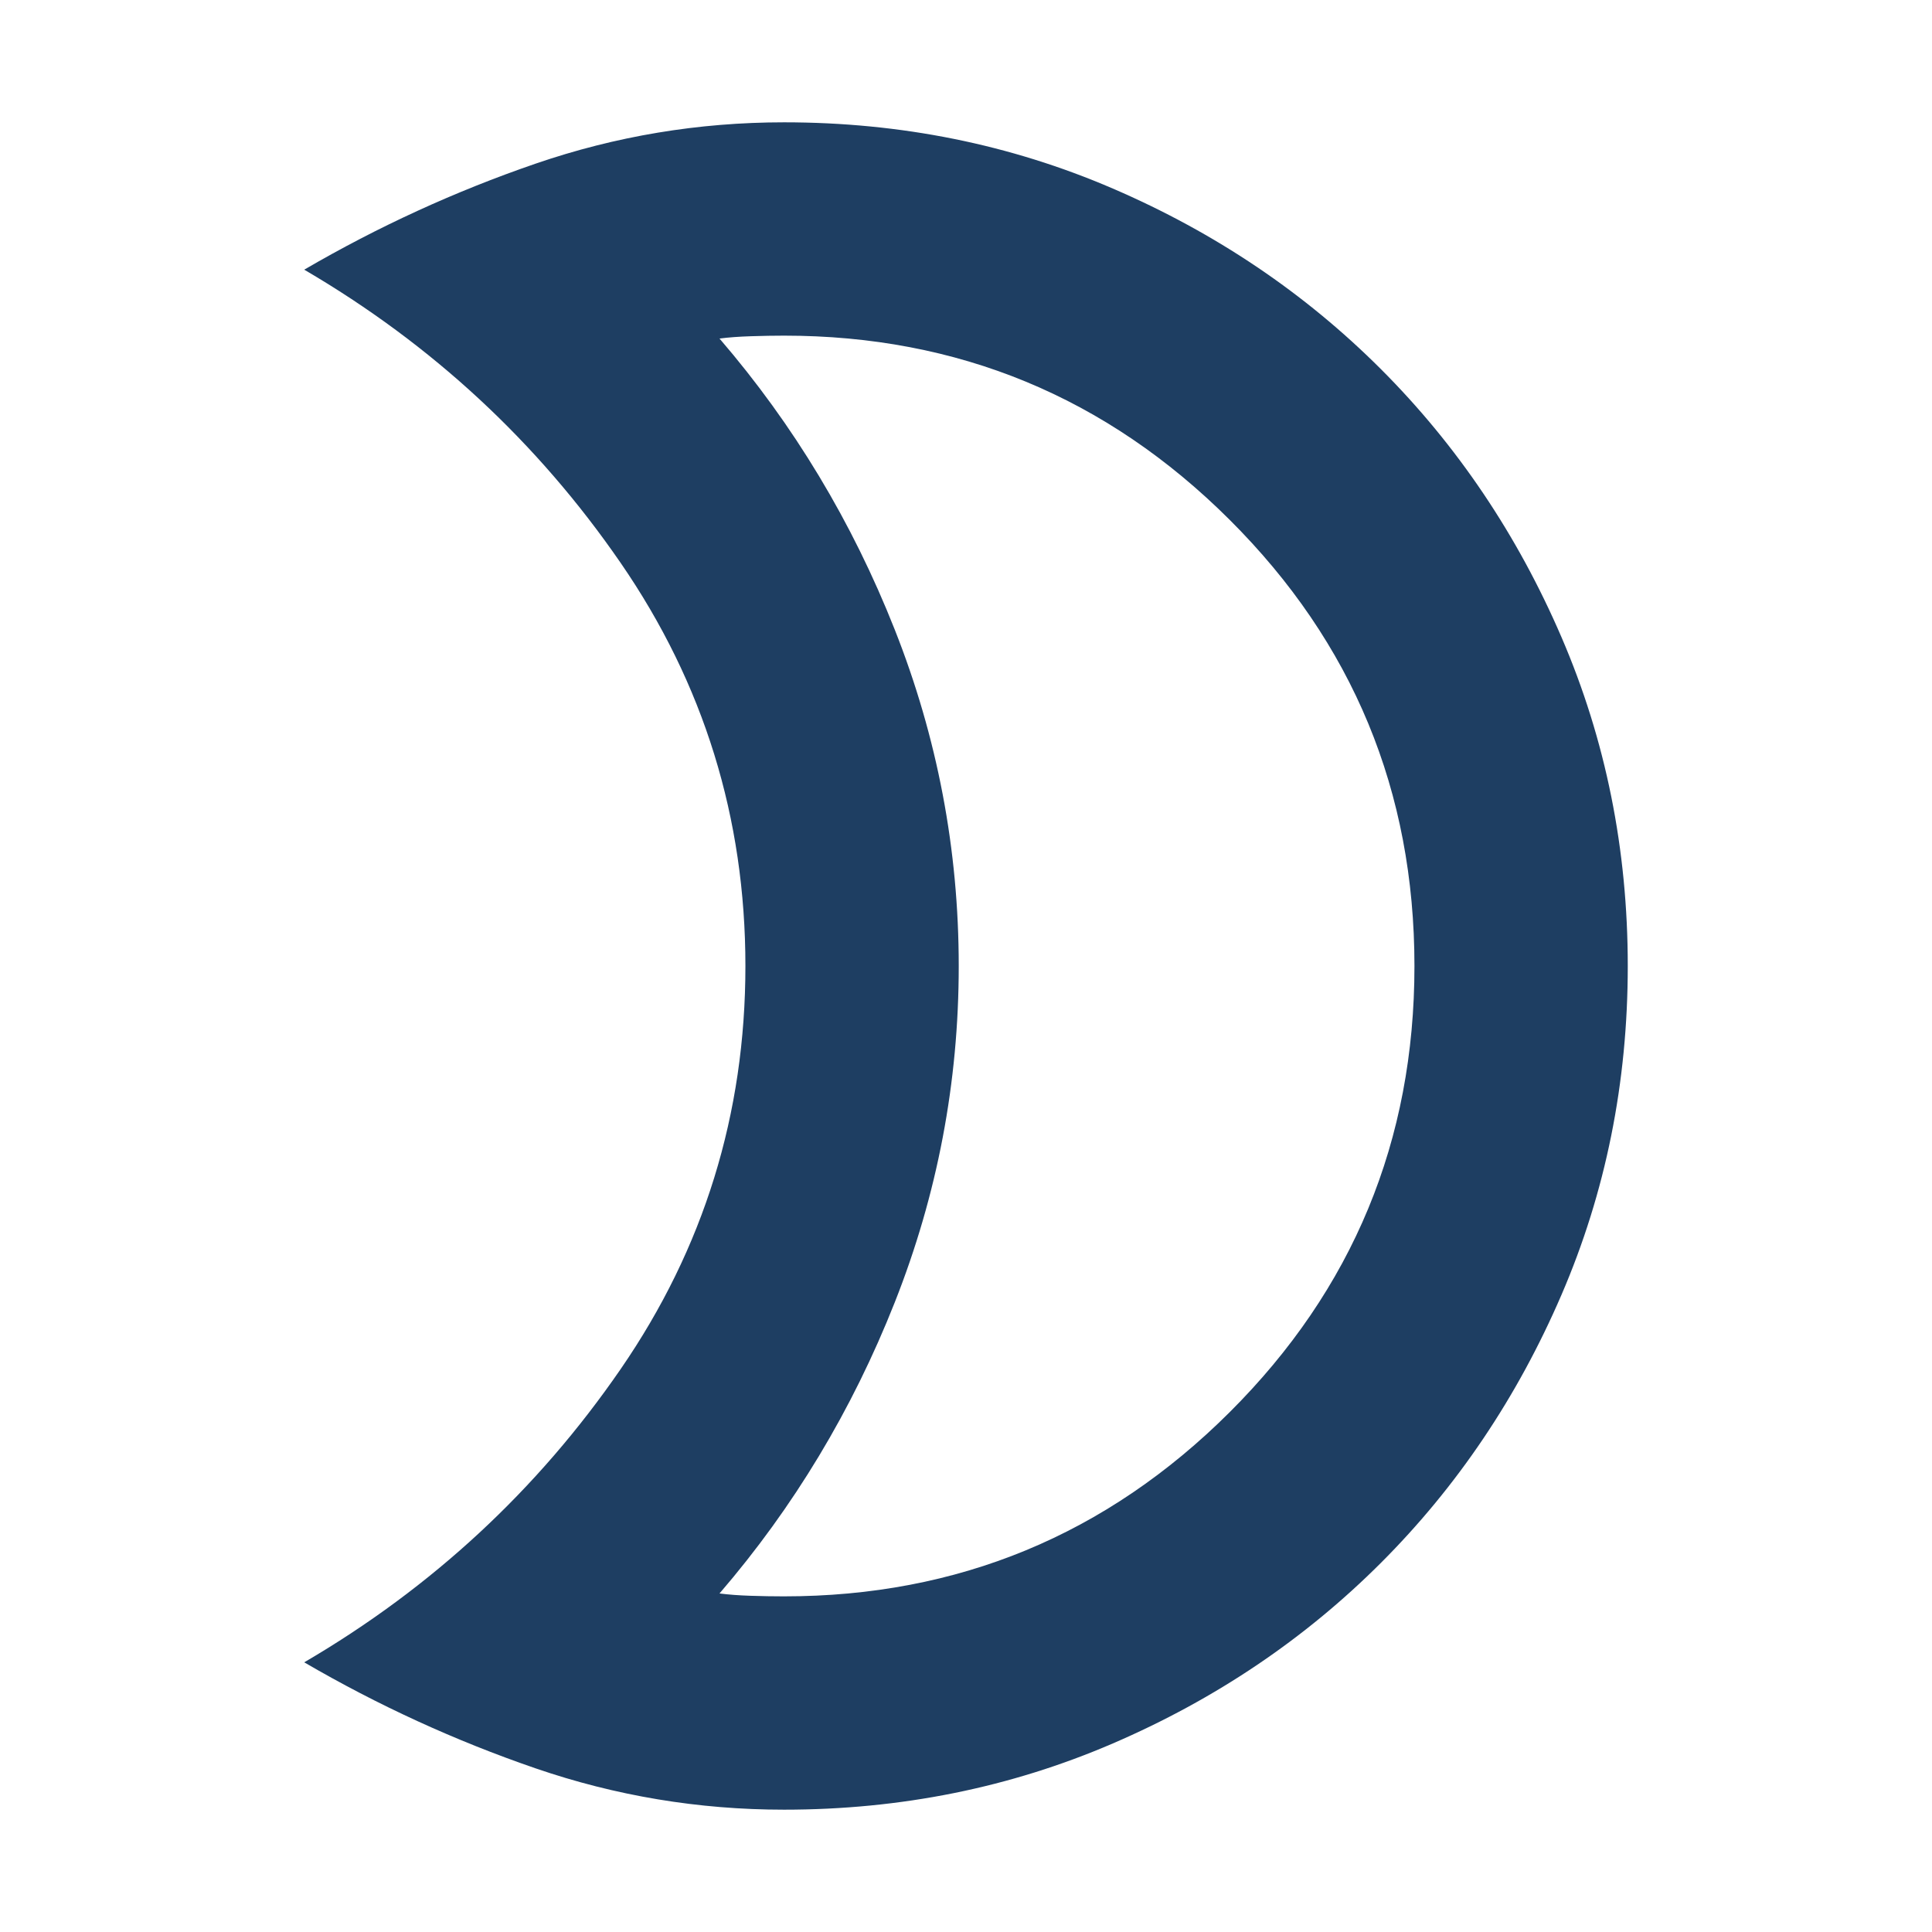 <svg xmlns="http://www.w3.org/2000/svg" height="24px" viewBox="0 -960 960 960" width="24px" fill="#1E3E62"><path d="M389.61-166.78q129.61 0 221.41-91.52 91.81-91.53 91.81-221.7t-91.81-221.7q-91.8-91.52-221.41-91.52-7.61 0-16.48.29-8.87.28-15.61 1.15 55.31 64.3 87.09 144.67 31.78 80.37 31.78 167.11 0 86.74-31.78 167.11-31.78 80.37-87.09 144.67 6.74.87 15.33 1.15 8.59.29 16.76.29Zm0 106q-63.74 0-123.57-20.57-59.82-20.56-114.87-52.65 95.26-55.7 157.24-145.72 61.98-90.02 61.98-200.28t-61.98-200.28Q246.43-770.3 151.17-826q55.05-32.09 114.87-52.65 59.83-20.57 123.57-20.57 86.96 0 163.35 32.91 76.39 32.92 133.22 89.74 56.82 56.83 89.73 133.22 32.92 76.39 32.92 163.35t-32.92 163.35Q743-240.26 686.18-183.43q-56.83 56.82-133.22 89.74-76.39 32.91-163.35 32.91ZM476.39-480Z"/></svg>